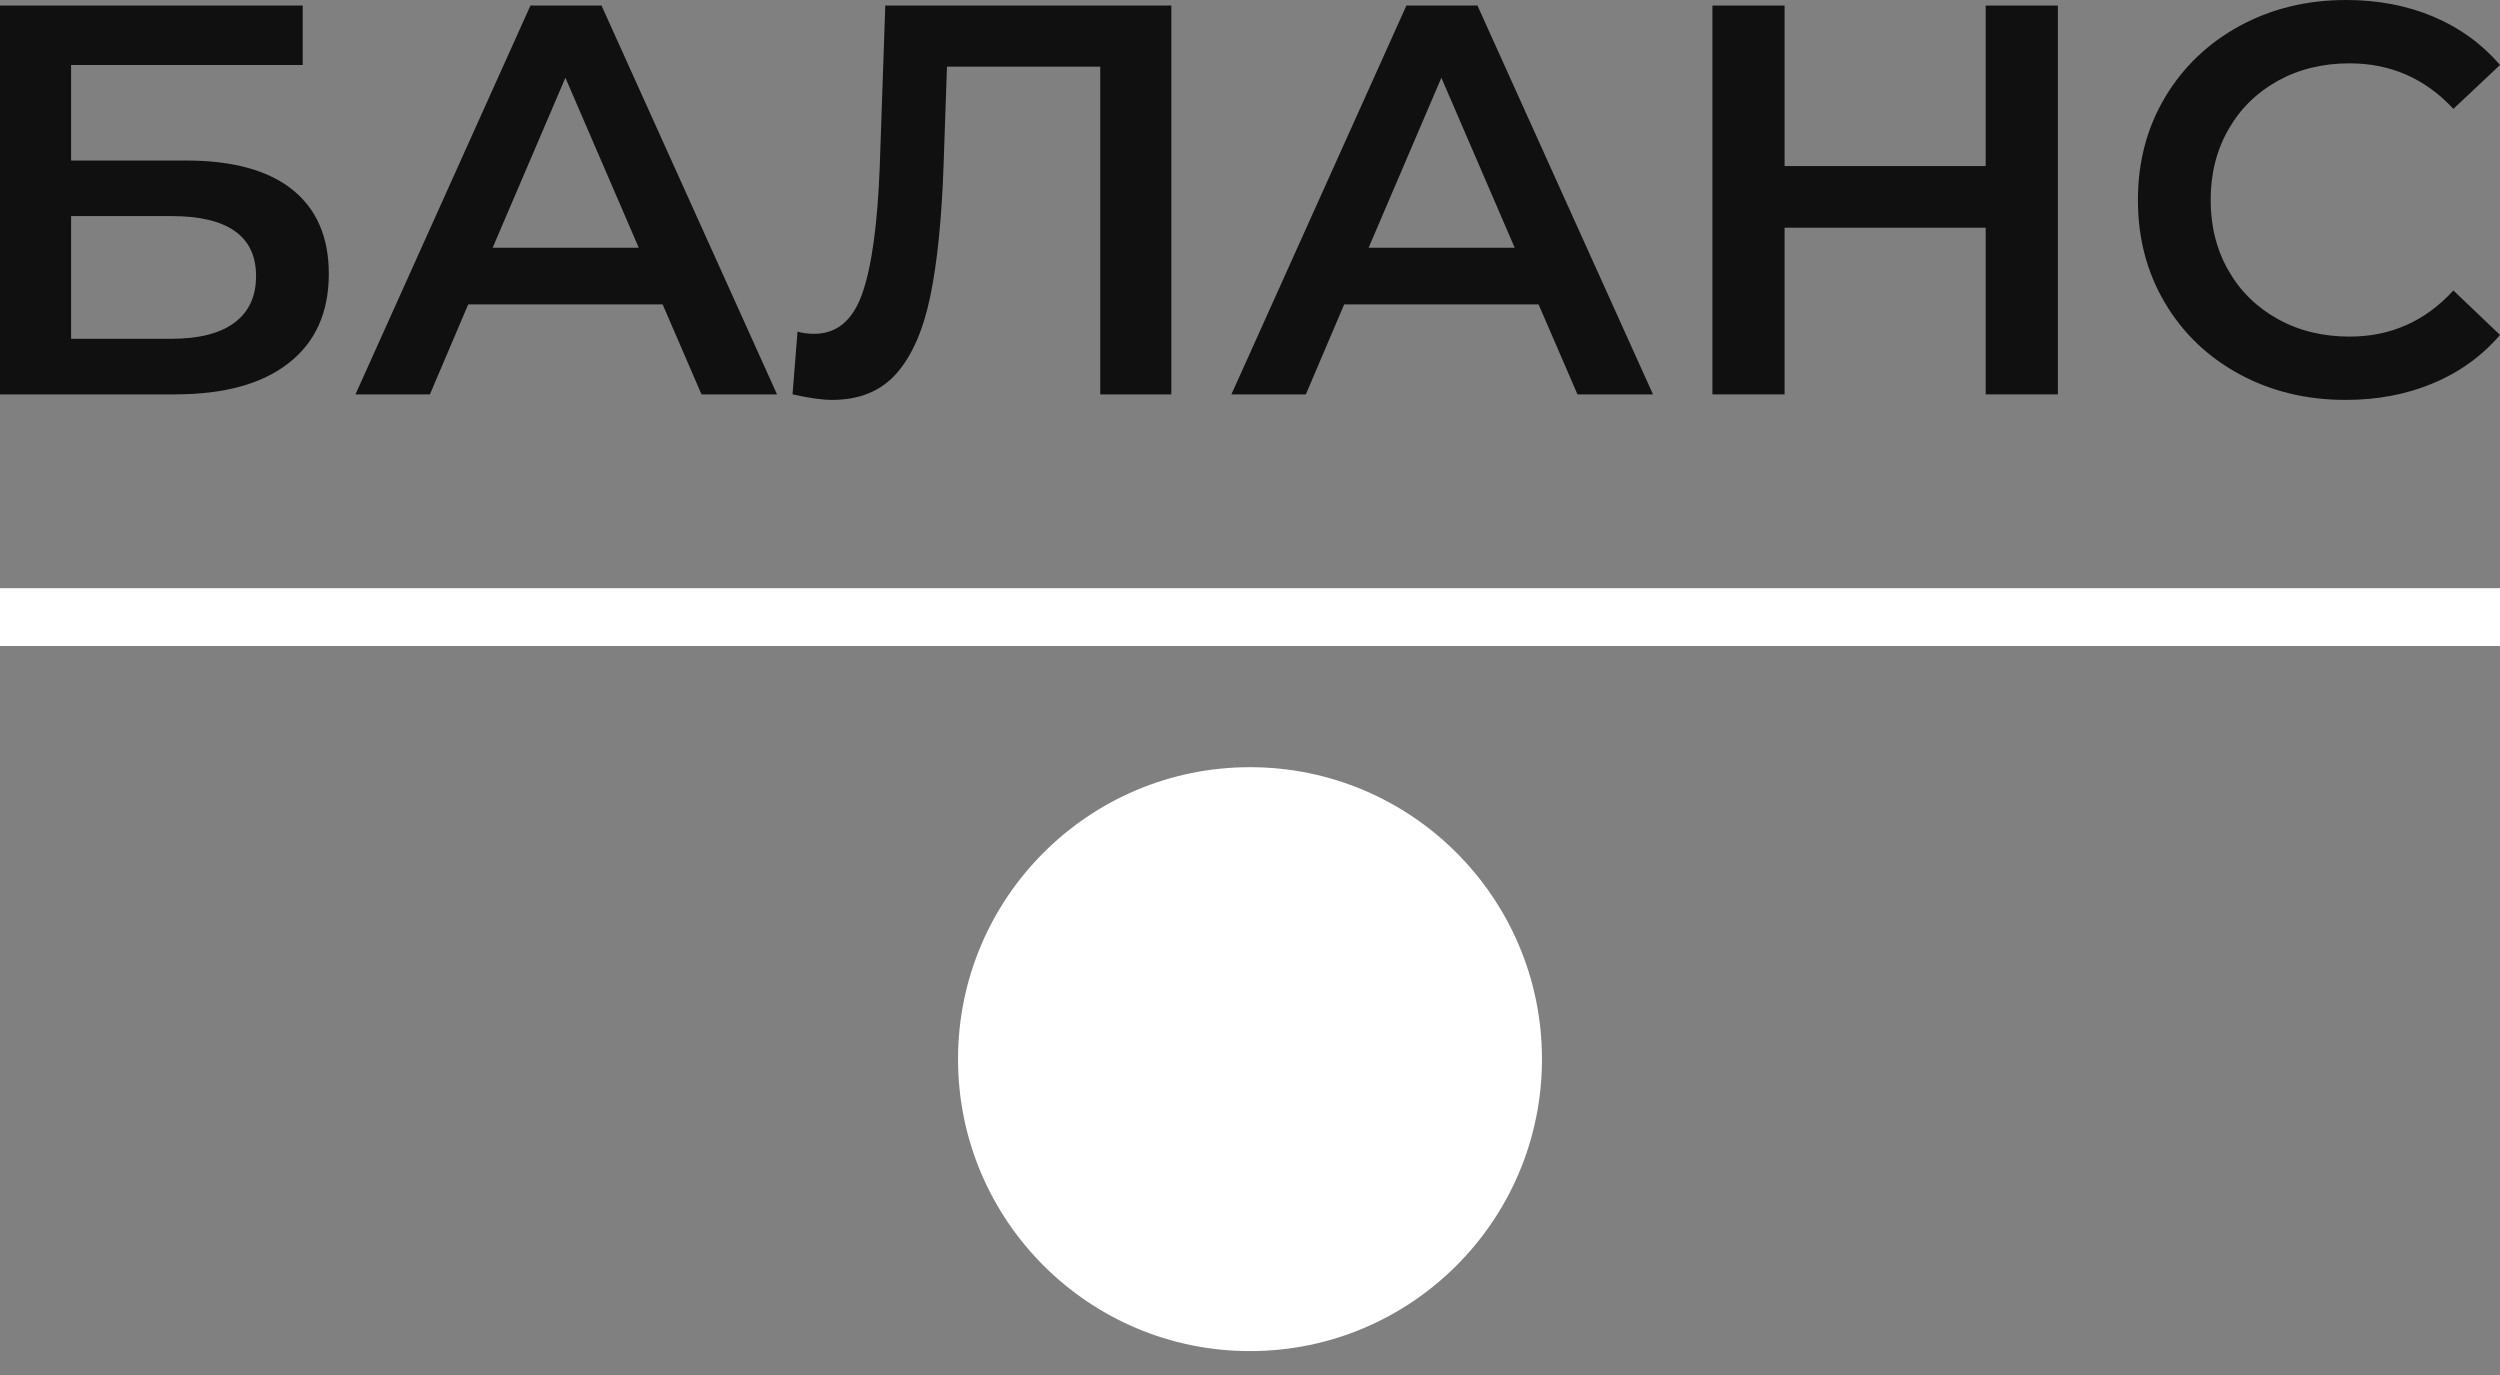 <svg width="80" height="44" viewBox="0 0 80 44" fill="none" xmlns="http://www.w3.org/2000/svg">
<rect x="0" y="0" width="80" height="44" fill="#808080" stroke="none"/>
<path d="M5.474 10.842C6.363 10.842 7.039 10.671 7.5 10.327C7.963 9.984 8.194 9.486 8.194 8.834C8.194 7.554 7.287 6.914 5.474 6.914H2.275V10.842H5.474ZM0 0.178H9.687V2.08H2.275V5.137H5.954C7.447 5.137 8.582 5.448 9.358 6.07C10.134 6.693 10.522 7.59 10.522 8.763C10.522 9.995 10.096 10.946 9.242 11.615C8.389 12.285 7.175 12.62 5.599 12.62H0V0.178Z" fill="#101010"/>
<path d="M20.44 7.927L18.093 2.488L15.765 7.927H20.44ZM21.204 9.74H14.983L13.757 12.62H11.375L16.974 0.178H19.249L24.865 12.62H22.448L21.204 9.74Z" fill="#101010"/>
<path d="M37.483 0.178V12.62H35.208V2.133H30.303L30.196 5.244C30.137 6.986 29.994 8.398 29.769 9.483C29.544 10.567 29.183 11.39 28.685 11.953C28.187 12.516 27.5 12.797 26.623 12.797C26.315 12.797 25.894 12.738 25.361 12.62L25.521 10.611C25.675 10.659 25.853 10.682 26.055 10.682C26.777 10.682 27.29 10.253 27.592 9.394C27.895 8.535 28.081 7.181 28.152 5.332L28.329 0.178H37.483Z" fill="#101010"/>
<path d="M48.47 7.927L46.124 2.488L43.796 7.927H48.47ZM49.234 9.74H43.014L41.787 12.62H39.405L45.005 0.178H47.279L52.896 12.62H50.479L49.234 9.74Z" fill="#101010"/>
<path d="M65.852 0.178V12.62H63.542V7.287H57.107V12.62H54.797V0.178H57.107V5.314H63.542V0.178H65.852Z" fill="#101010"/>
<path d="M71.656 11.971C70.643 11.42 69.85 10.659 69.275 9.687C68.7 8.716 68.413 7.619 68.413 6.399C68.413 5.179 68.703 4.083 69.283 3.11C69.864 2.139 70.661 1.378 71.674 0.827C72.688 0.276 73.822 0 75.078 0C76.097 0 77.027 0.178 77.868 0.533C78.71 0.889 79.421 1.405 80.001 2.079L78.508 3.484C77.608 2.512 76.5 2.027 75.185 2.027C74.332 2.027 73.567 2.213 72.892 2.586C72.217 2.96 71.689 3.478 71.31 4.142C70.93 4.805 70.741 5.558 70.741 6.399C70.741 7.24 70.93 7.993 71.31 8.656C71.689 9.32 72.217 9.838 72.892 10.211C73.567 10.585 74.332 10.771 75.185 10.771C76.5 10.771 77.608 10.28 78.508 9.296L80.001 10.718C79.421 11.393 78.707 11.909 77.86 12.264C77.012 12.62 76.079 12.797 75.061 12.797C73.804 12.797 72.67 12.522 71.656 11.971Z" fill="#101010"/>
<path d="M1.52588e-05 18.822H80V20.672H1.52588e-05V18.822Z" fill="white"/>
<path d="M49.343 33.892C49.343 39.052 45.16 43.235 40 43.235C34.84 43.235 30.657 39.052 30.657 33.892C30.657 28.733 34.84 24.55 40 24.55C45.16 24.55 49.343 28.733 49.343 33.892Z" fill="white"/>
</svg>
